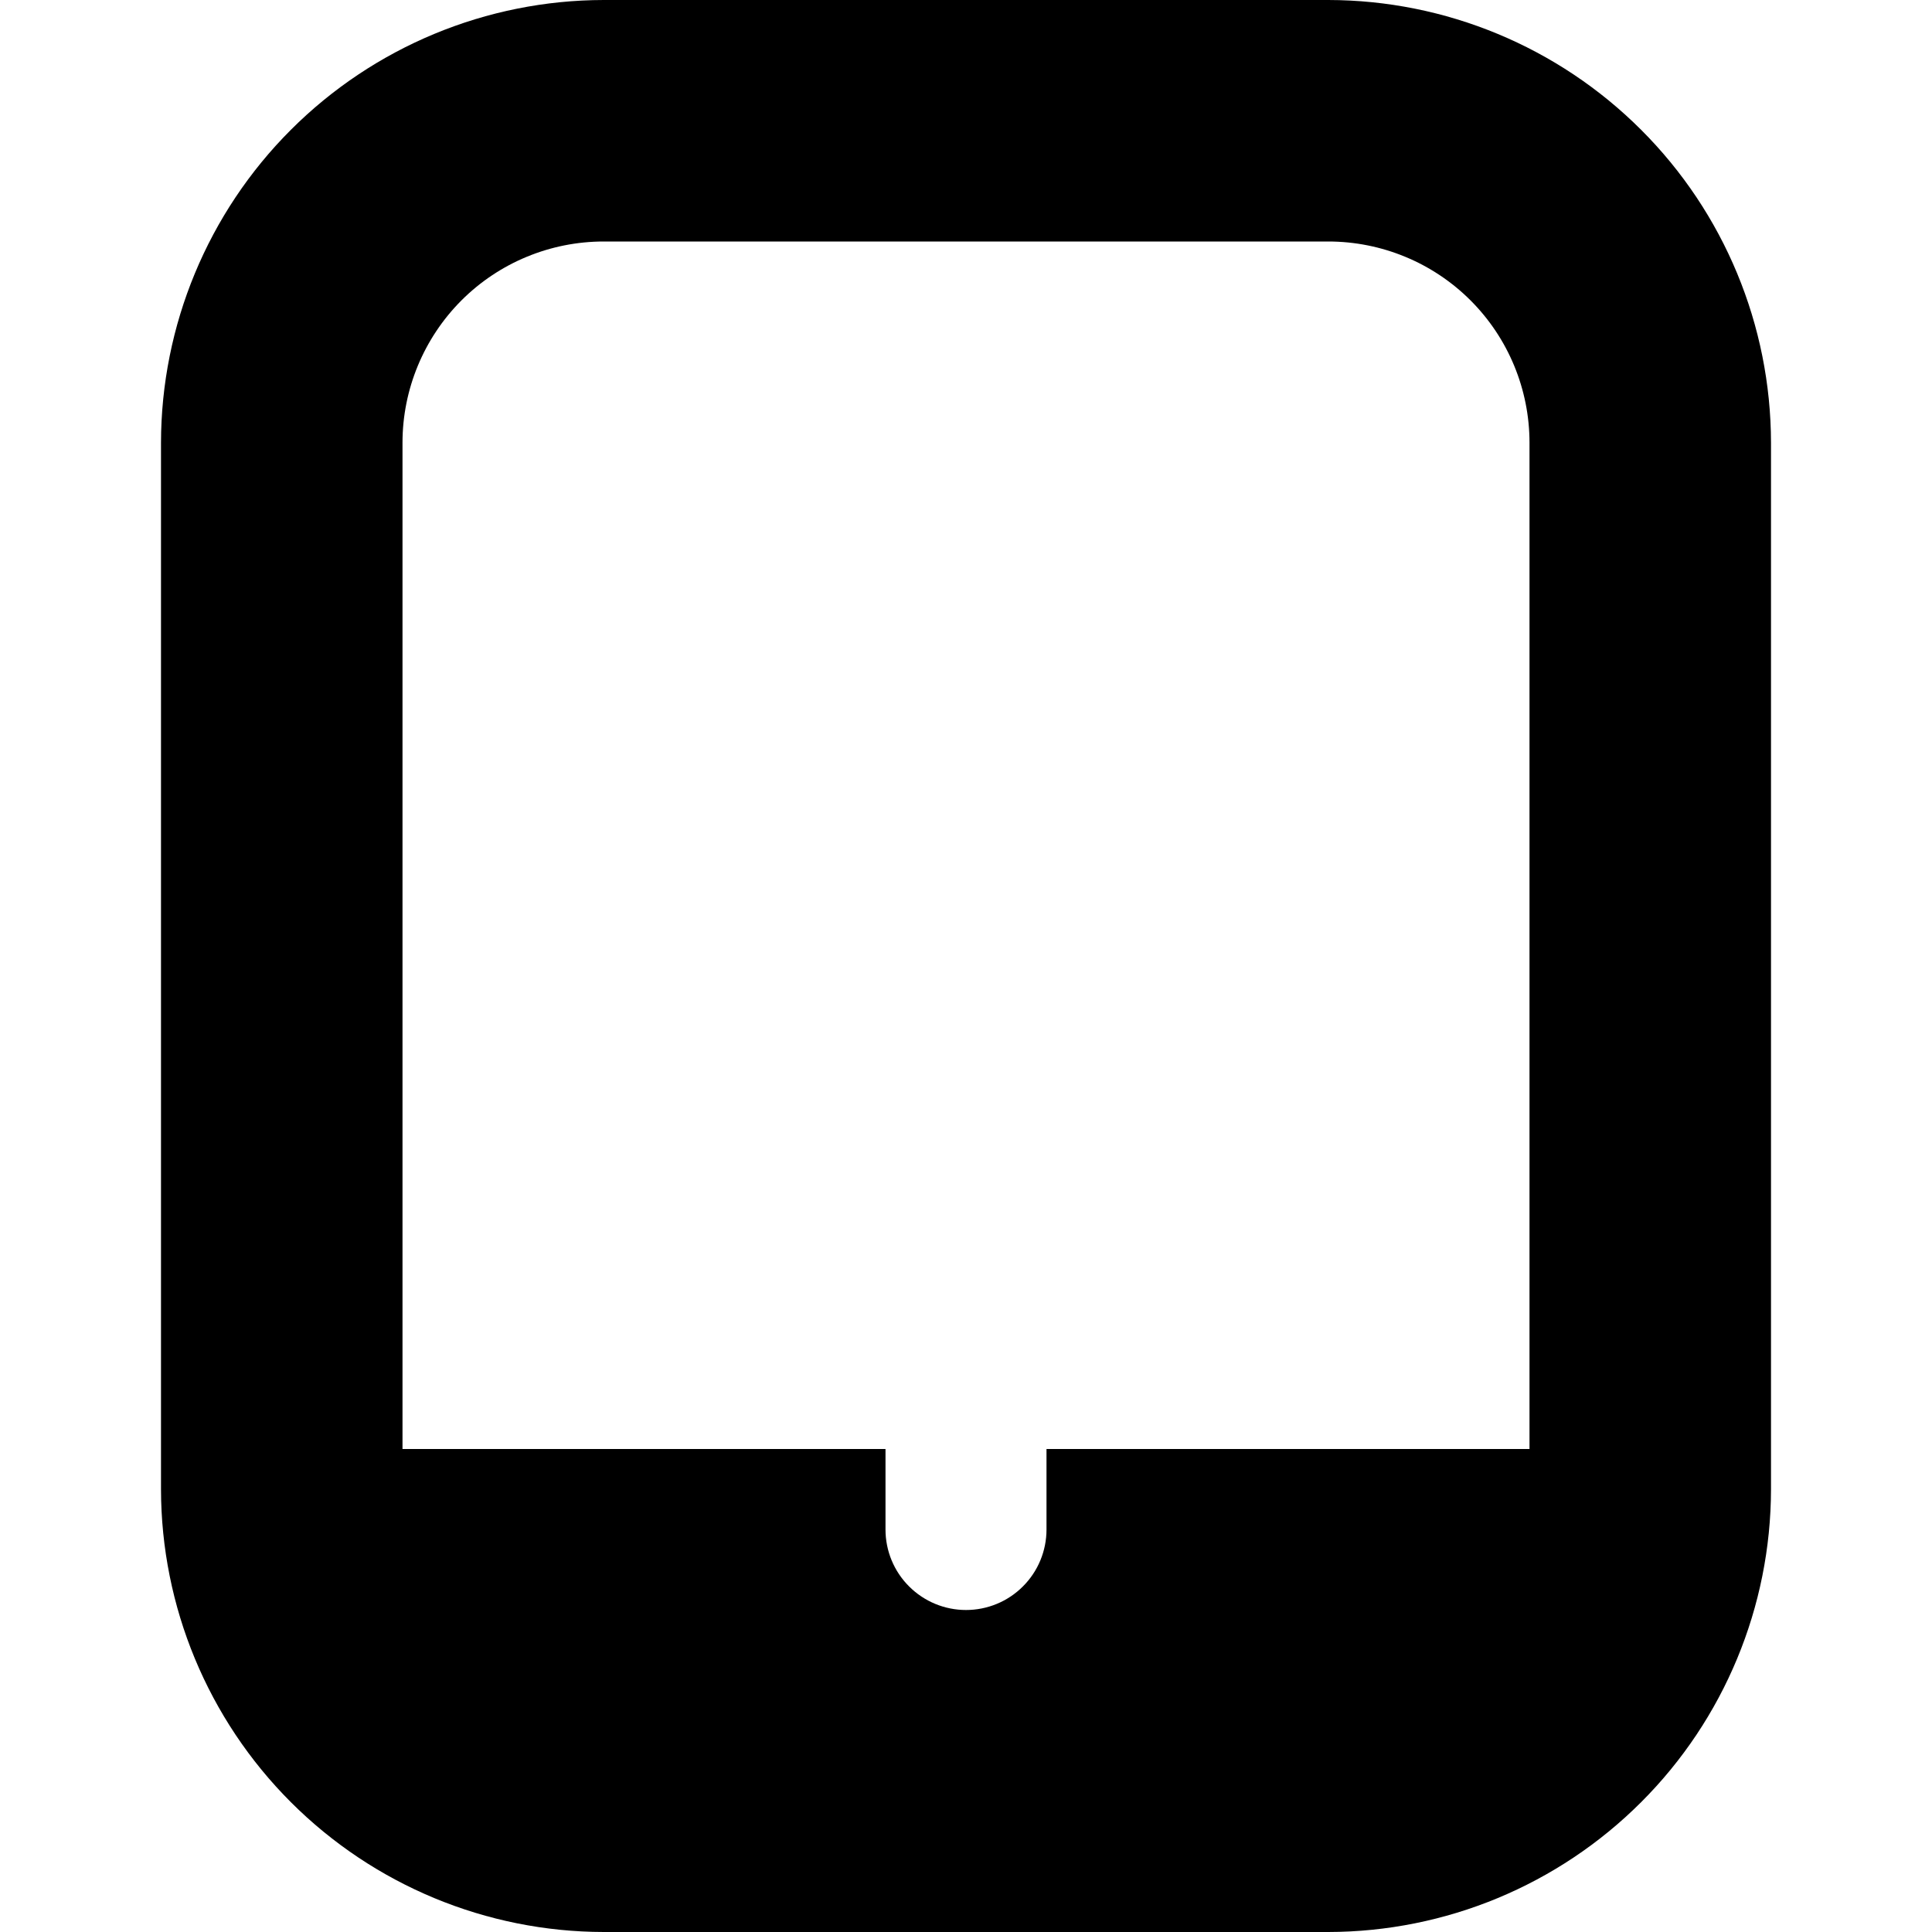<svg width="24" height="24" viewBox="0 0 24 24" fill="none" xmlns="http://www.w3.org/2000/svg">
<path d="M16.5 0H7.5C6.042 0.002 4.644 0.582 3.613 1.613C2.582 2.644 2.002 4.042 2 5.5V18.5C2.002 19.958 2.582 21.356 3.613 22.387C4.644 23.418 6.042 23.998 7.5 24H16.5C17.958 23.998 19.356 23.418 20.387 22.387C21.419 21.356 21.998 19.958 22 18.5V5.5C21.998 4.042 21.419 2.644 20.387 1.613C19.356 0.582 17.958 0.002 16.5 0V0ZM19 18H13V19C13 19.265 12.895 19.52 12.707 19.707C12.52 19.895 12.265 20 12 20C11.735 20 11.481 19.895 11.293 19.707C11.105 19.52 11 19.265 11 19V18H5V5.5C5 4.837 5.264 4.201 5.732 3.732C6.201 3.263 6.837 3 7.5 3H16.5C17.163 3 17.799 3.263 18.268 3.732C18.737 4.201 19 4.837 19 5.5V18Z" fill="black"/>
</svg>
